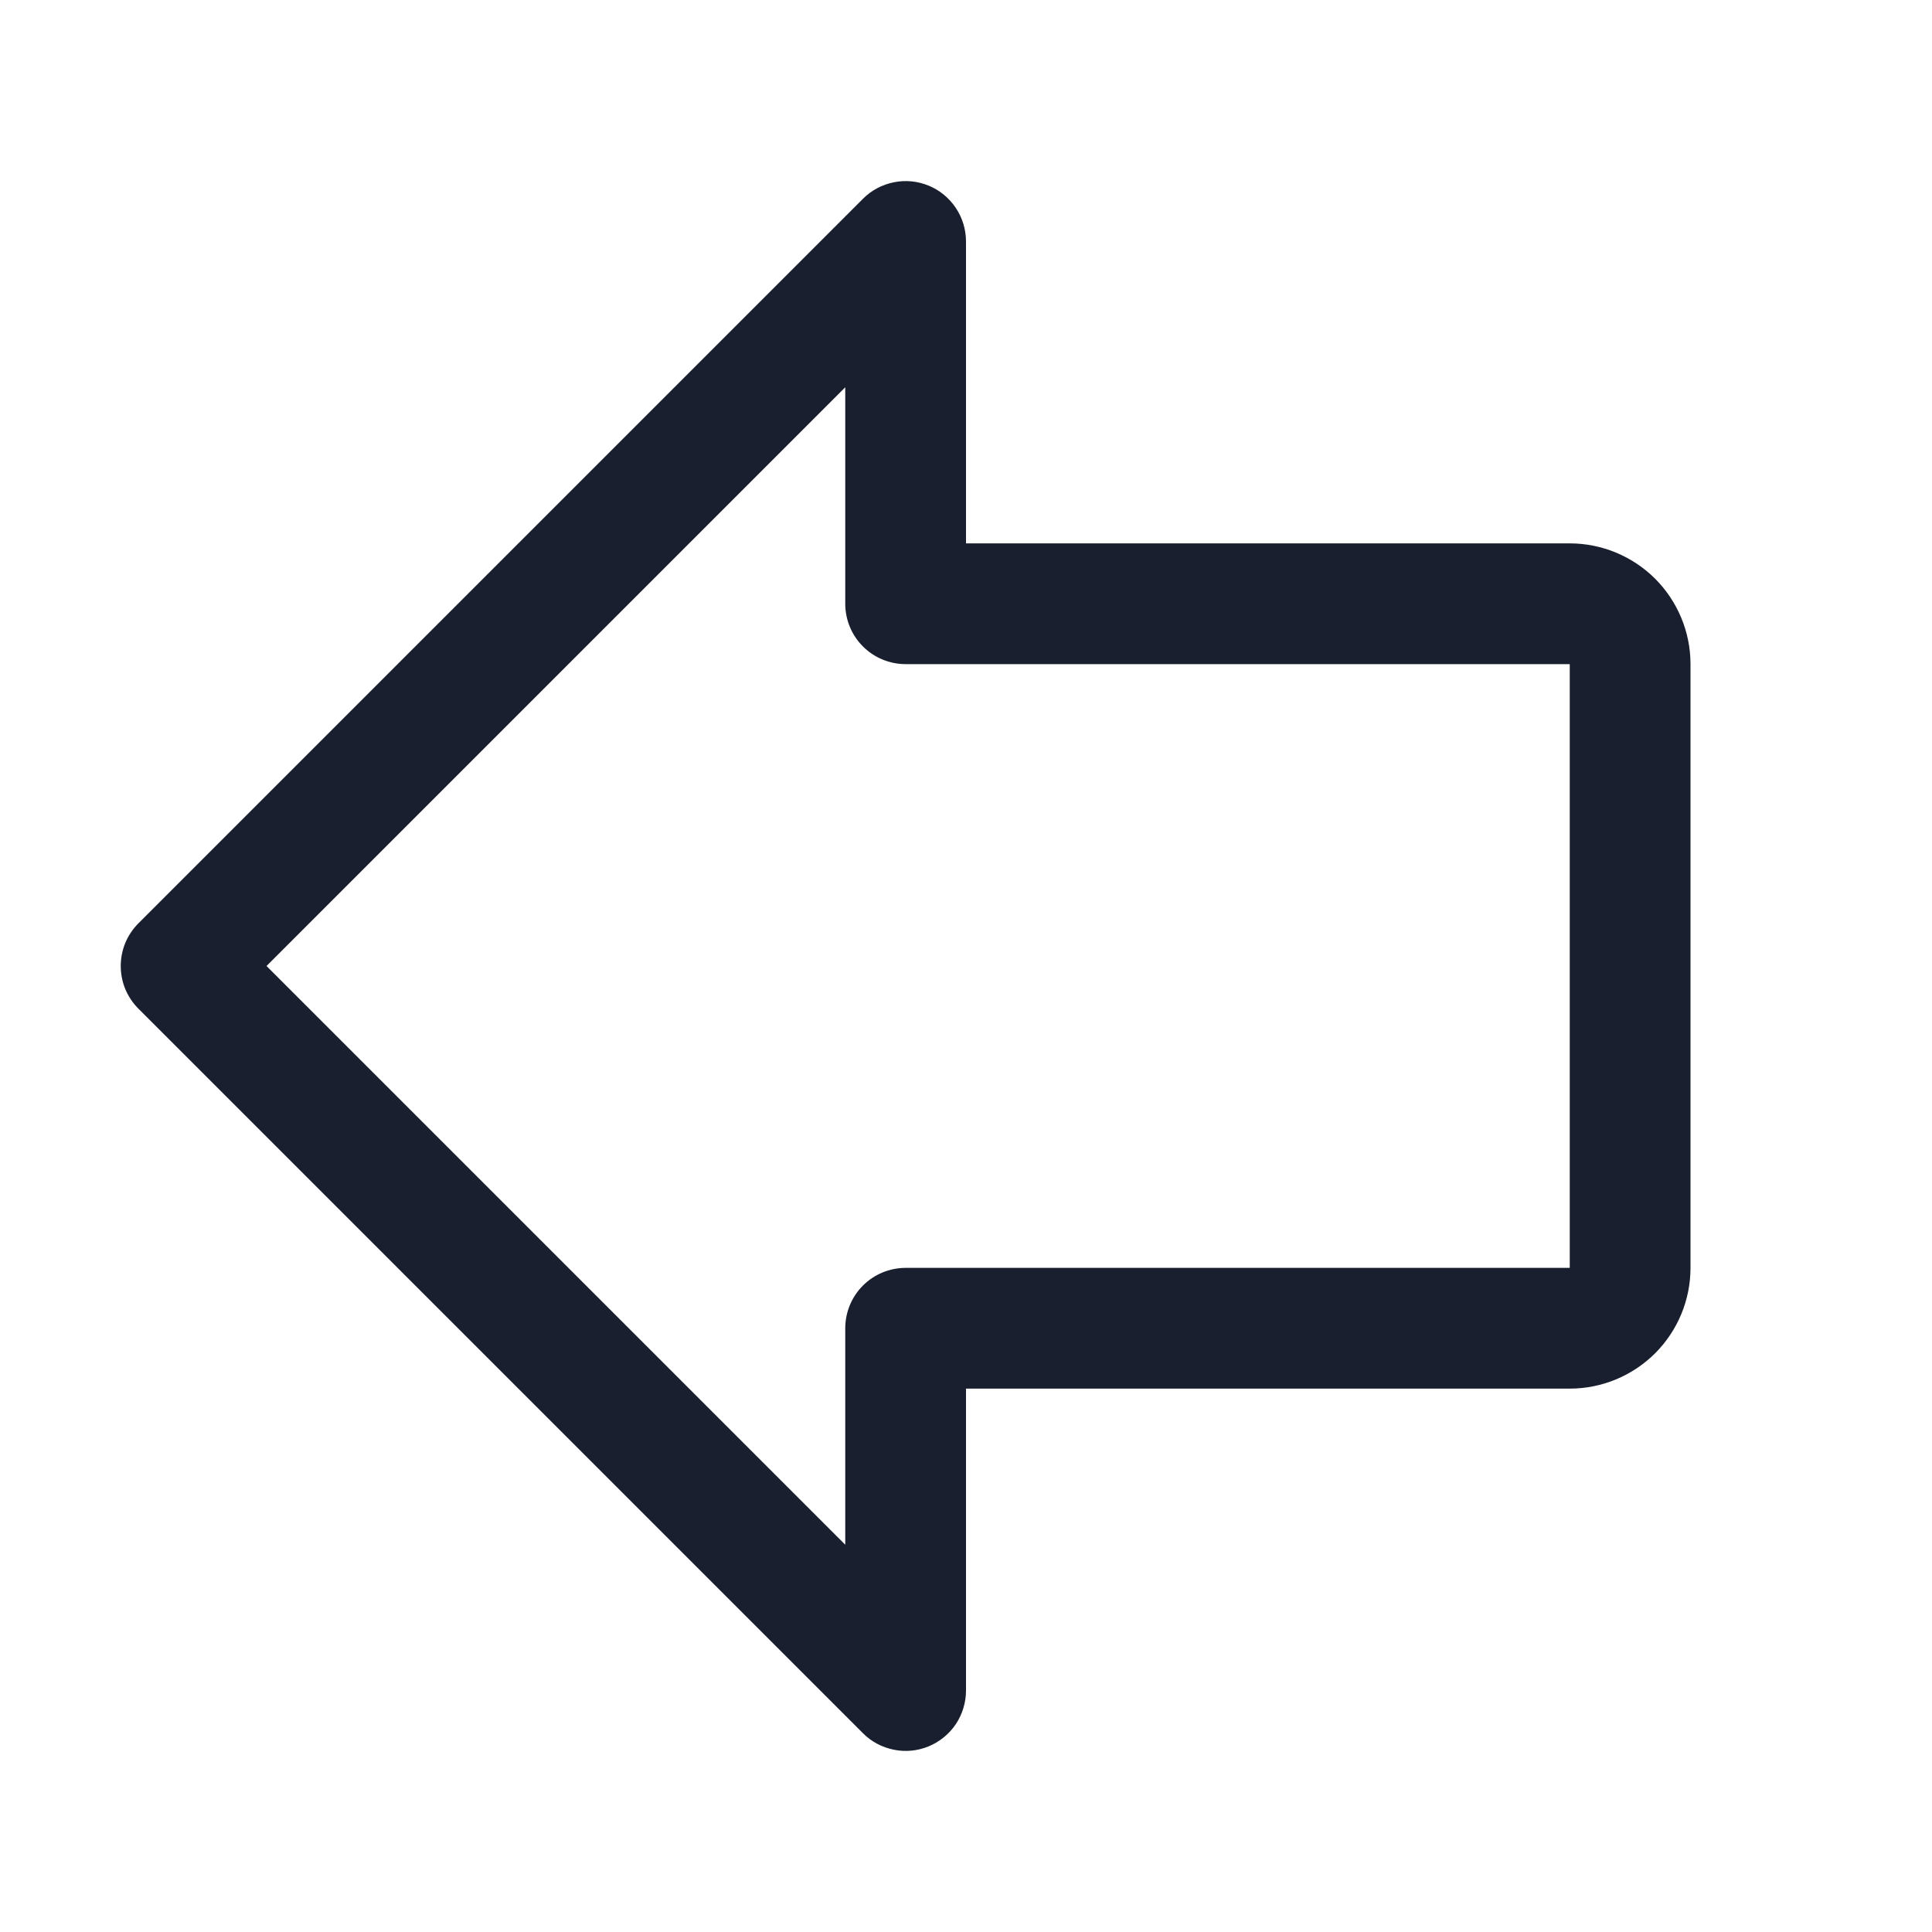<svg width="20" height="20" viewBox="0 0 20 20" fill="none" xmlns="http://www.w3.org/2000/svg">
<path d="M16.25 5.625H10V2.5C10 2.376 9.963 2.255 9.895 2.153C9.826 2.05 9.729 1.969 9.614 1.922C9.5 1.875 9.374 1.862 9.253 1.887C9.132 1.911 9.02 1.97 8.933 2.058L1.433 9.558C1.375 9.616 1.329 9.685 1.297 9.761C1.266 9.837 1.25 9.918 1.25 10C1.25 10.082 1.266 10.164 1.297 10.239C1.329 10.315 1.375 10.384 1.433 10.442L8.933 17.942C9.02 18.03 9.132 18.089 9.253 18.113C9.374 18.138 9.5 18.125 9.614 18.078C9.729 18.03 9.826 17.95 9.895 17.848C9.963 17.745 10 17.624 10 17.5V14.375H16.25C16.581 14.375 16.899 14.243 17.134 14.009C17.368 13.774 17.5 13.457 17.5 13.125V6.875C17.5 6.543 17.368 6.226 17.134 5.991C16.899 5.757 16.581 5.625 16.25 5.625ZM16.25 13.125H9.375C9.209 13.125 9.05 13.191 8.933 13.308C8.816 13.425 8.75 13.584 8.75 13.75V15.991L2.759 10L8.75 4.009V6.25C8.75 6.416 8.816 6.575 8.933 6.692C9.05 6.809 9.209 6.875 9.375 6.875H16.25V13.125Z" fill="#191F2E"/>
</svg>
